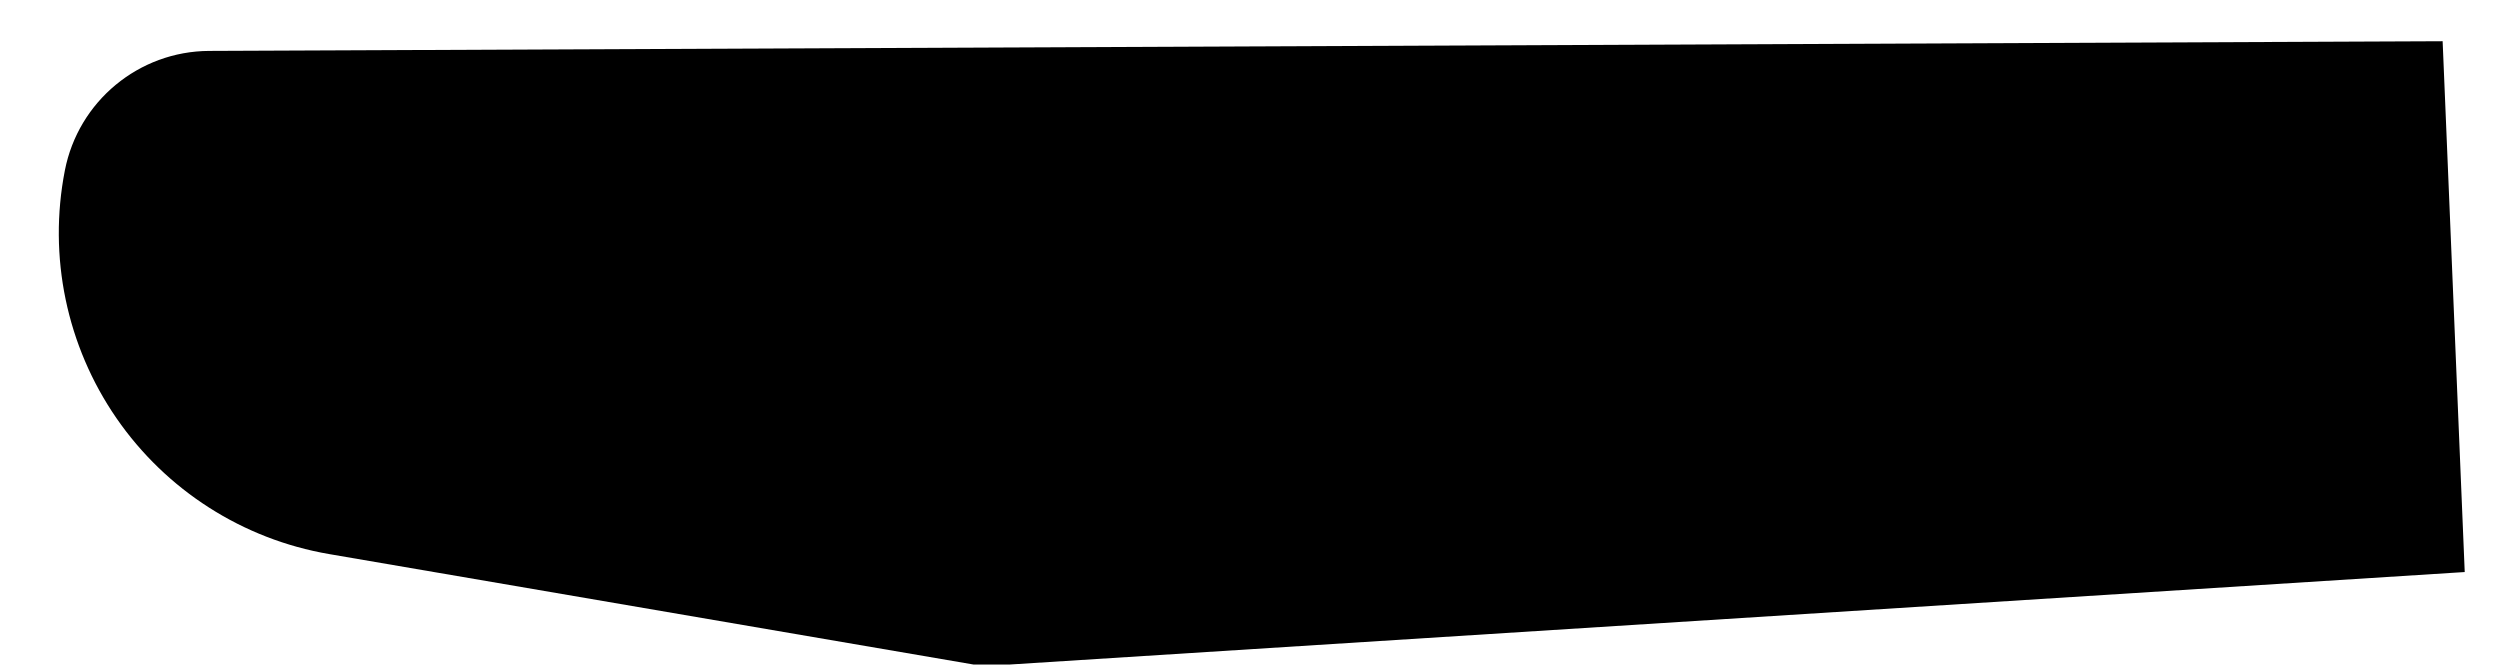 <?xml version="1.0" encoding="UTF-8" standalone="no"?>
<!DOCTYPE svg PUBLIC "-//W3C//DTD SVG 1.1//EN" "http://www.w3.org/Graphics/SVG/1.1/DTD/svg11.dtd">
<svg width="100%" height="100%" viewBox="0 0 79 21" version="1.1" xmlns="http://www.w3.org/2000/svg" xmlns:xlink="http://www.w3.org/1999/xlink" xml:space="preserve" xmlns:serif="http://www.serif.com/" style="fill-rule:evenodd;clip-rule:evenodd;stroke-linejoin:round;stroke-miterlimit:2;">
    <g transform="matrix(1,0,0,1,-601,-257)">
        <g transform="matrix(1,0.019,-0.019,1,64.219,-71.591)">
            <g id="はしご階段7" transform="matrix(0.448,0,1.28725e-18,0.229,536.601,264.732)">
                <path d="M186.186,233.107C186.186,233.107 62.662,238.747 28.72,240.297C23.754,240.524 19.561,247.587 18.701,257.171C18.701,257.172 18.701,257.173 18.701,257.174C17.631,269.094 19.061,281.355 22.665,291.183C26.27,301.011 31.745,307.575 37.852,309.39C58.056,315.395 84.126,323.142 84.126,323.142L188.455,306.271L186.186,233.107Z"/>
            </g>
        </g>
    </g>
</svg>

